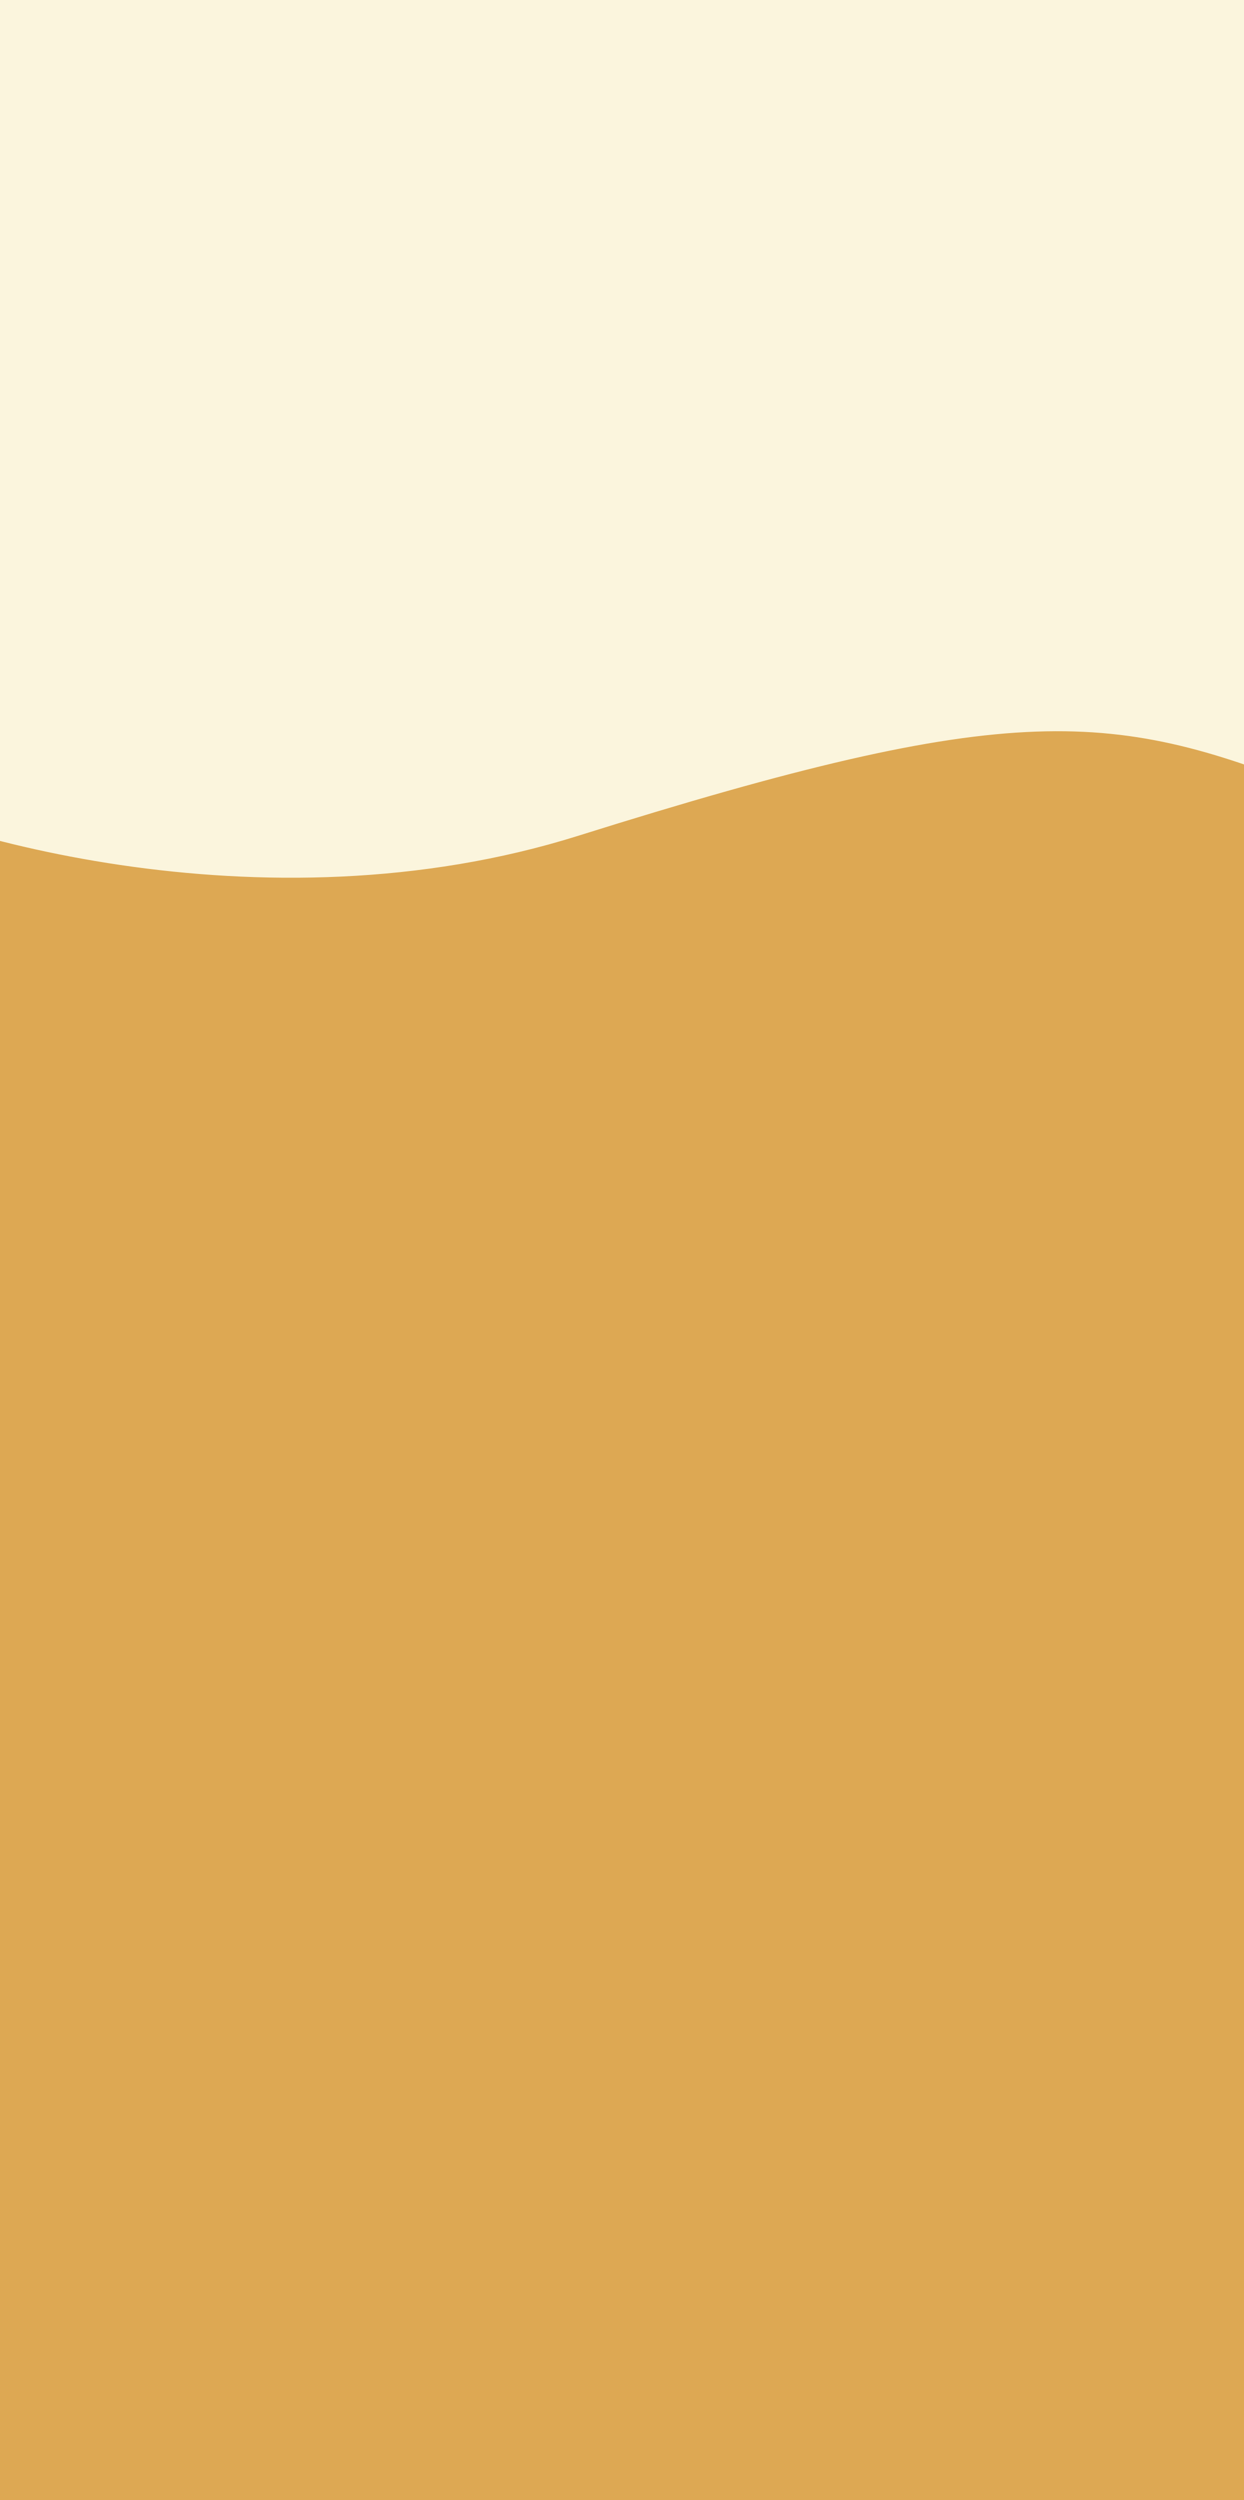 <svg width="1500" height="3014" viewBox="0 0 1500 3014" fill="none" xmlns="http://www.w3.org/2000/svg">
<rect x="0" y="0" width="1500" height="3014" fill="#333333" stroke="none"/>
<rect y="1802" width="1500" height="1212" fill="#DDA853"/>
<rect width="1500" height="1229" fill="#FBF5DD"/>
<path d="M697.17 1008.09C316.379 1127.66 -89.676 1007 -216 934.233V1853H1597V958.917C1342.33 855.05 1224.35 842.539 697.17 1008.09Z" fill="#DDA853" stroke="#DDA853"/>
</svg>

